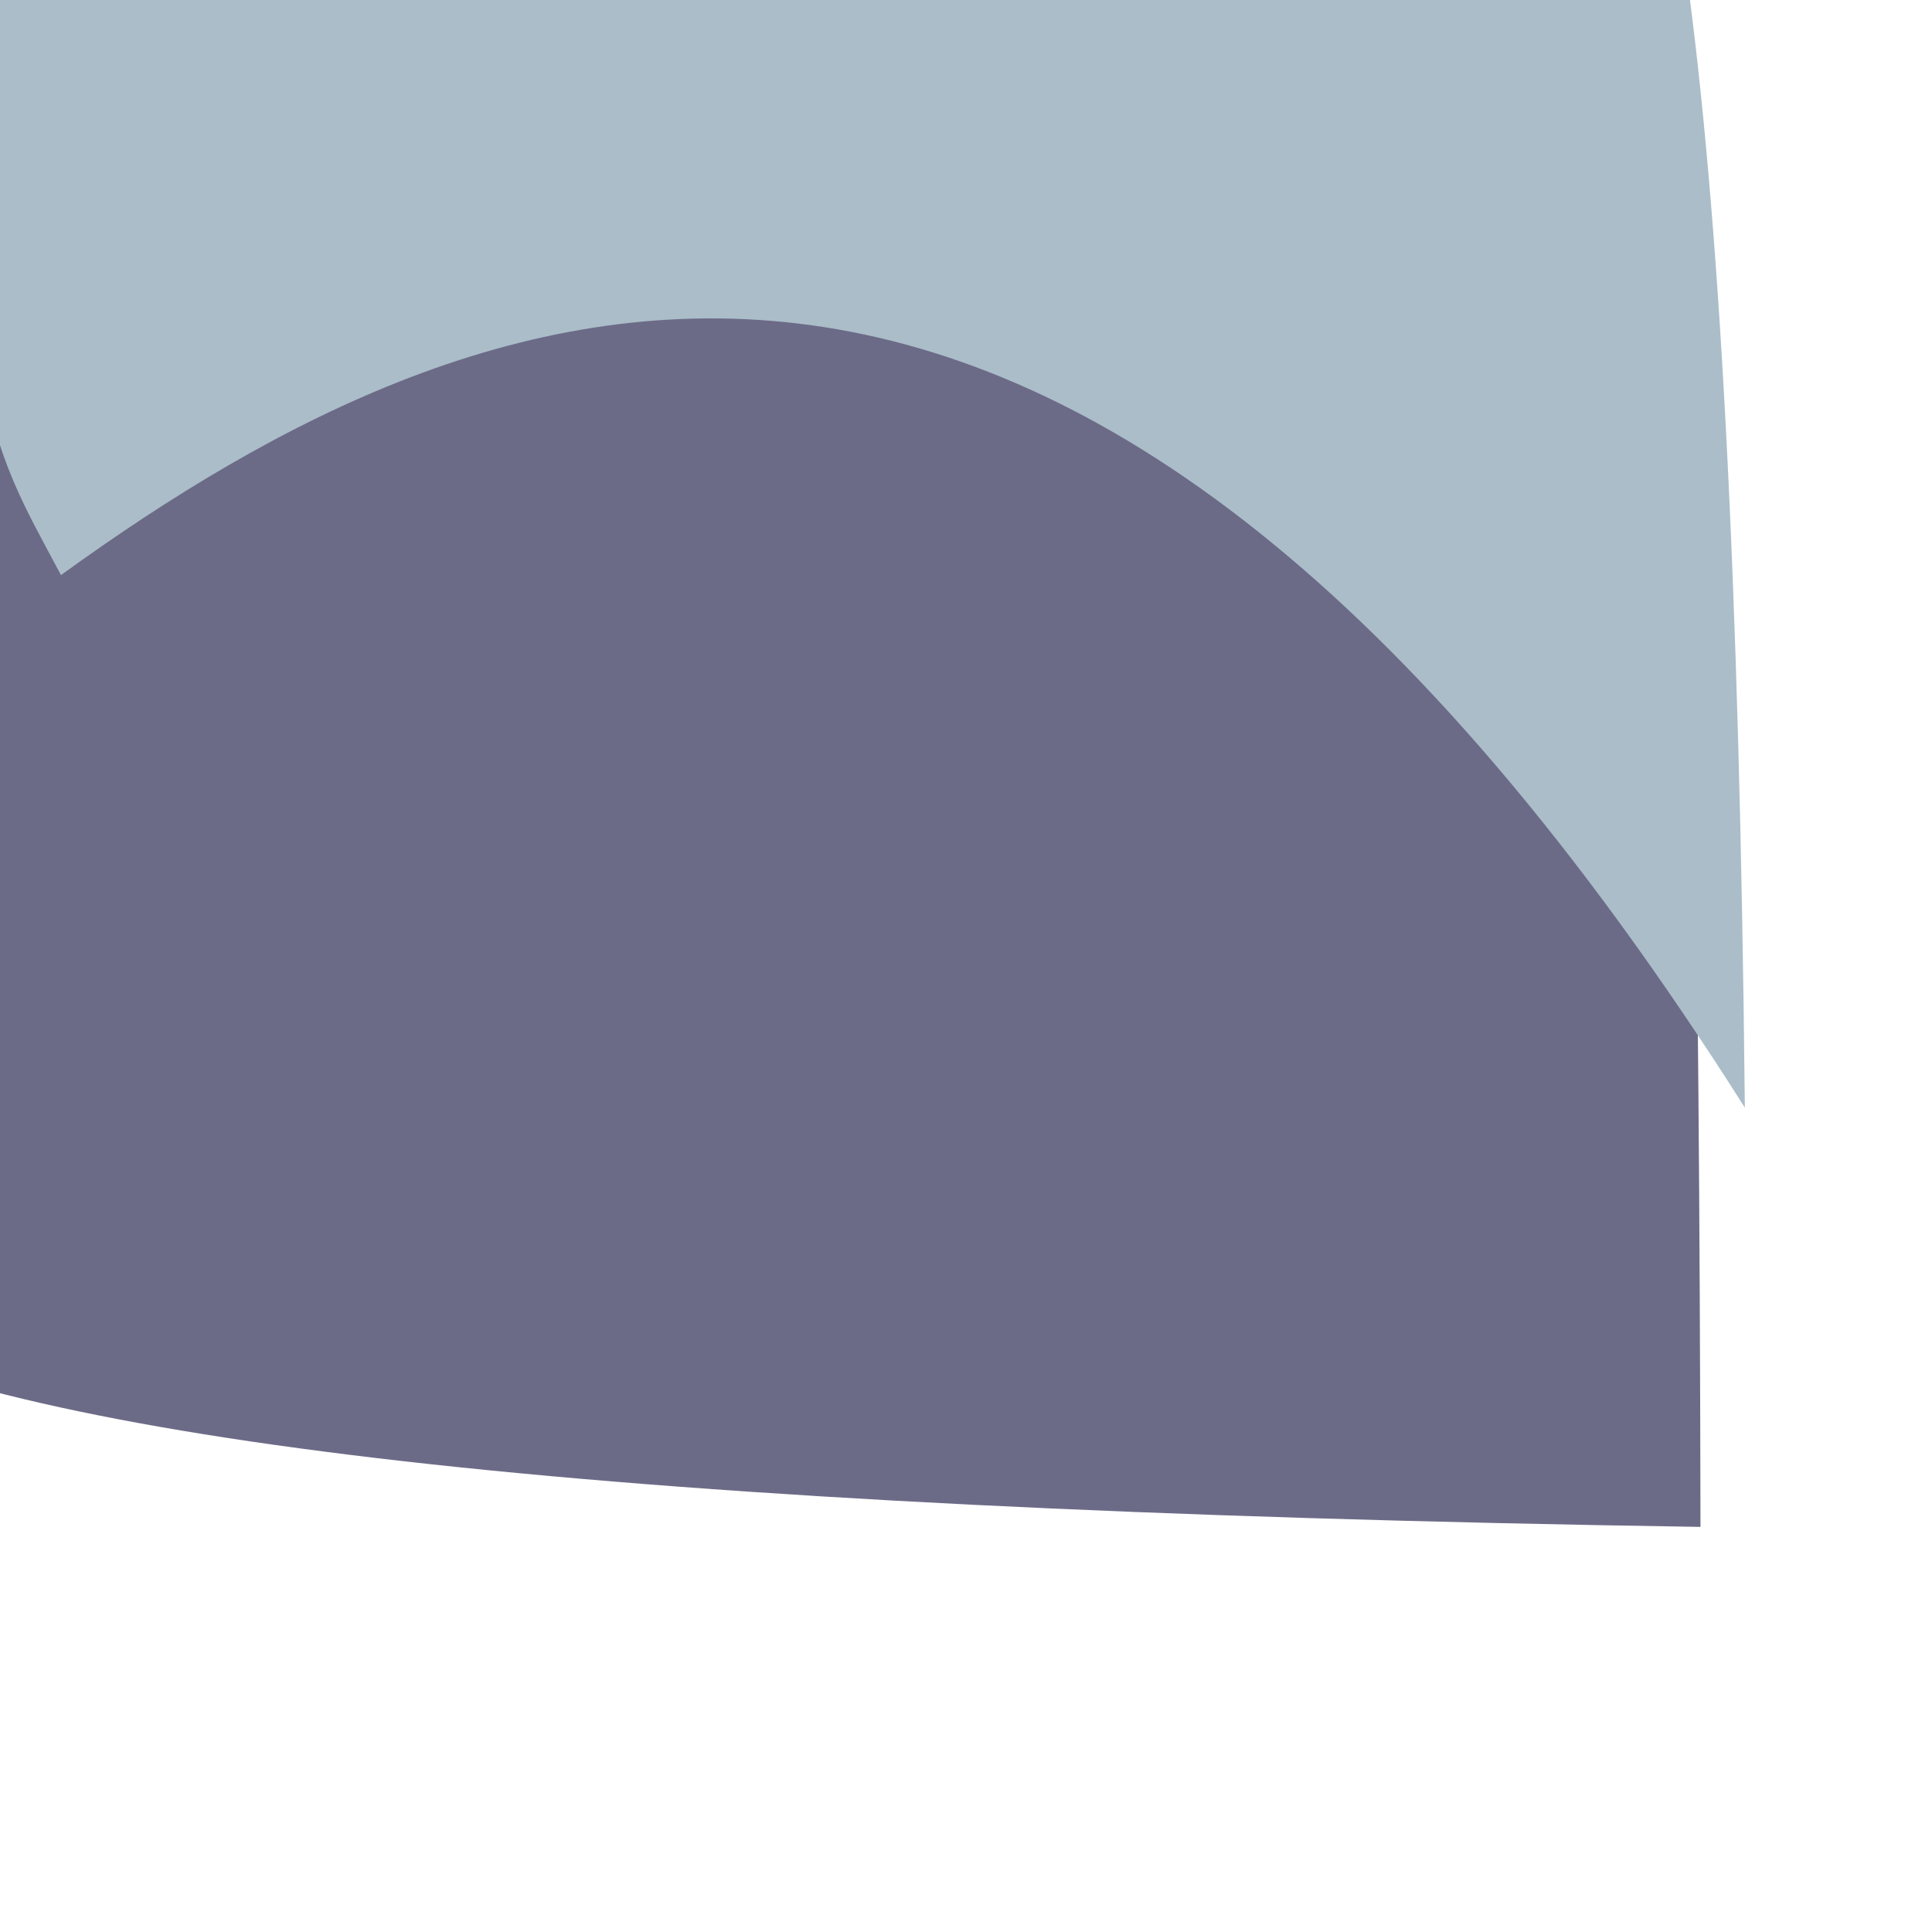 <?xml version="1.0" ?>
<svg height="768" version="1.1" width="768" xmlns="http://www.w3.org/2000/svg">
  <defs/>
  <g>
    <path d="M 675.966 606.967 C -207.655 593.402 -173.381 498.267 -81.337 361.946 C -23.975 145.409 -12.115 98.697 13.67 -97.56 C 111.67 -19.086 118.88 -14.538 481.38 -16.473 C 629.383 -190.501 674.389 -388.171 675.966 606.967" fill="rgb(108, 107, 135)" opacity="0.993" stroke="rgb(186, 73, 103)" stroke-linecap="round" stroke-linejoin="round" stroke-opacity="0.104" stroke-width="0.0"/>
    <path d="M 693.602 440.306 C 425.801 17.404 195.642 104.49 24.235 228.613 C -3.118 176.831 -24.811 151.379 -4.591 -69.362 C 121.797 -14.519 126.767 -14.353 421.55 -15.279 C 583.081 -192.643 685.175 -402.966 693.602 440.306" fill="rgb(170, 189, 201)" opacity="1.0" stroke="rgb(27, 35, 35)" stroke-linecap="round" stroke-linejoin="round" stroke-opacity="0.888" stroke-width="0.0"/>
  </g>
</svg>
